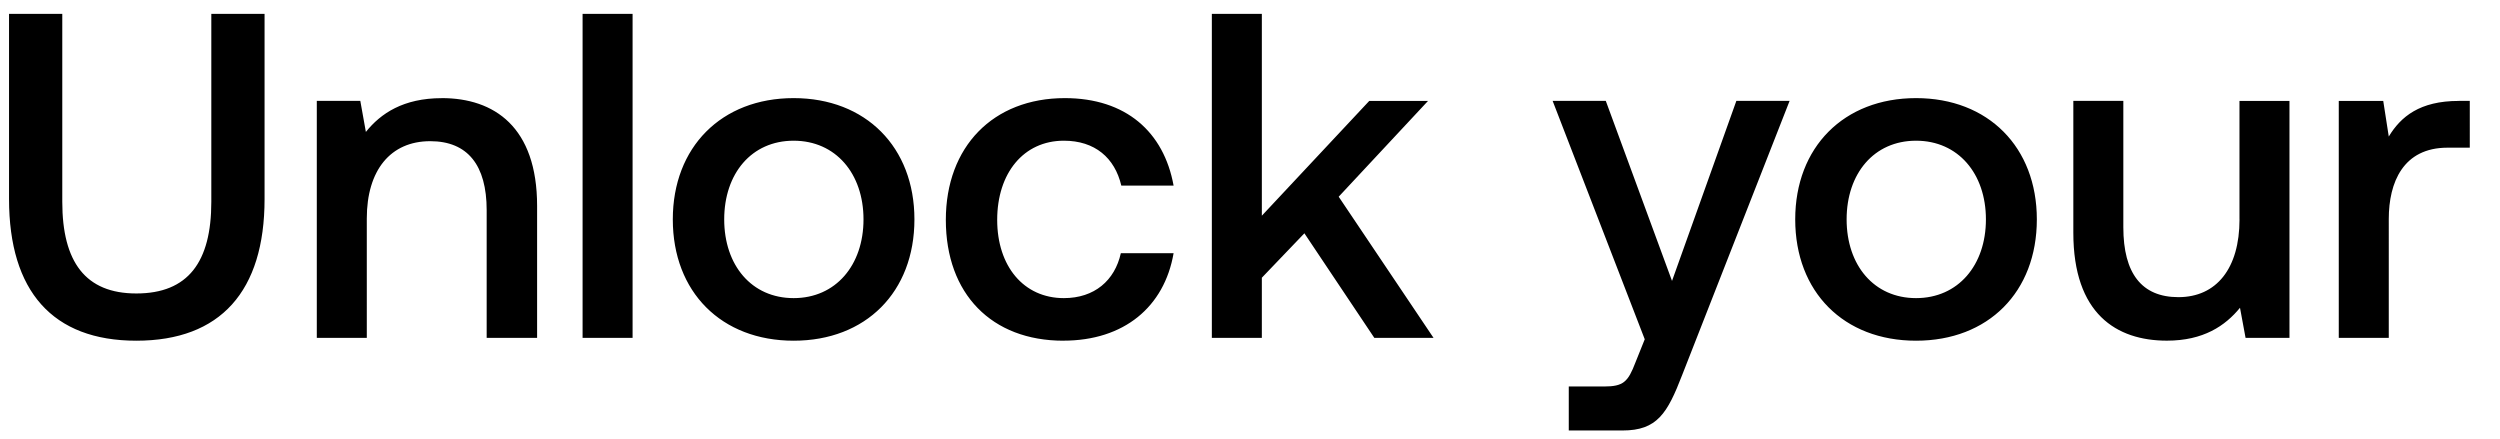 <svg width="57" height="10" viewBox="0 0 57 10" fill="none" xmlns="http://www.w3.org/2000/svg"><path d="M.206 4.538c0 2.1.992 3.23 2.902 3.23 1.921 0 2.924-1.13 2.924-3.23V.316H4.818v4.285c0 1.372-.528 2.09-1.71 2.09-1.16 0-1.688-.718-1.688-2.09V.316H.206v4.222zm9.867-2.3c-.876 0-1.393.348-1.731.77L8.215 2.3h-.992v5.403h1.14V4.981c0-1.097.538-1.762 1.446-1.762.855 0 1.287.549 1.287 1.572v2.913h1.15V4.696c0-1.804-.98-2.459-2.173-2.459zm3.21 5.466h1.14V.316h-1.14v7.388zm4.812.064c1.646 0 2.754-1.109 2.754-2.766 0-1.646-1.108-2.765-2.754-2.765-1.647 0-2.755 1.119-2.755 2.765 0 1.657 1.108 2.766 2.755 2.766zm0-.971c-.96 0-1.583-.75-1.583-1.795 0-1.044.622-1.794 1.583-1.794.96 0 1.593.75 1.593 1.794 0 1.045-.633 1.795-1.593 1.795zm6.15.97c1.383 0 2.302-.77 2.513-1.994h-1.203c-.138.623-.602 1.024-1.299 1.024-.918 0-1.52-.729-1.52-1.784 0-1.066.602-1.805 1.52-1.805.707 0 1.161.39 1.31 1.024h1.192c-.222-1.224-1.087-1.995-2.48-1.995-1.636 0-2.713 1.108-2.713 2.776 0 1.689 1.045 2.755 2.68 2.755zm3.385-.063h1.14V6.332l.97-1.013 1.595 2.385h1.35l-2.163-3.219 2.037-2.184h-1.34L28.77 4.918V.316h-1.14v7.388zm9.87.032l-.212.528c-.169.443-.274.548-.717.548h-.803v1.003h1.225c.791 0 1.023-.39 1.361-1.266L40.803 2.3h-1.214l-1.467 4.105-1.51-4.105H35.4l2.1 5.435zm6.186.032c1.646 0 2.754-1.109 2.754-2.766 0-1.646-1.108-2.765-2.754-2.765-1.647 0-2.755 1.119-2.755 2.765 0 1.657 1.108 2.766 2.755 2.766zm0-.971c-.96 0-1.583-.75-1.583-1.795 0-1.044.622-1.794 1.583-1.794.96 0 1.593.75 1.593 1.794 0 1.045-.633 1.795-1.593 1.795zm7.375-1.795c0 1.12-.527 1.773-1.393 1.773-.834 0-1.256-.538-1.256-1.593V2.3h-1.14v3.007c0 1.847.982 2.46 2.133 2.46.833 0 1.33-.338 1.667-.75l.127.686H52.2V2.301h-1.14v2.701zm4.997-2.701c-.886 0-1.32.358-1.594.812l-.126-.812h-1.014v5.403h1.14V4.992c0-.834.328-1.625 1.34-1.625h.507V2.3h-.253z" fill="#000"/></svg>